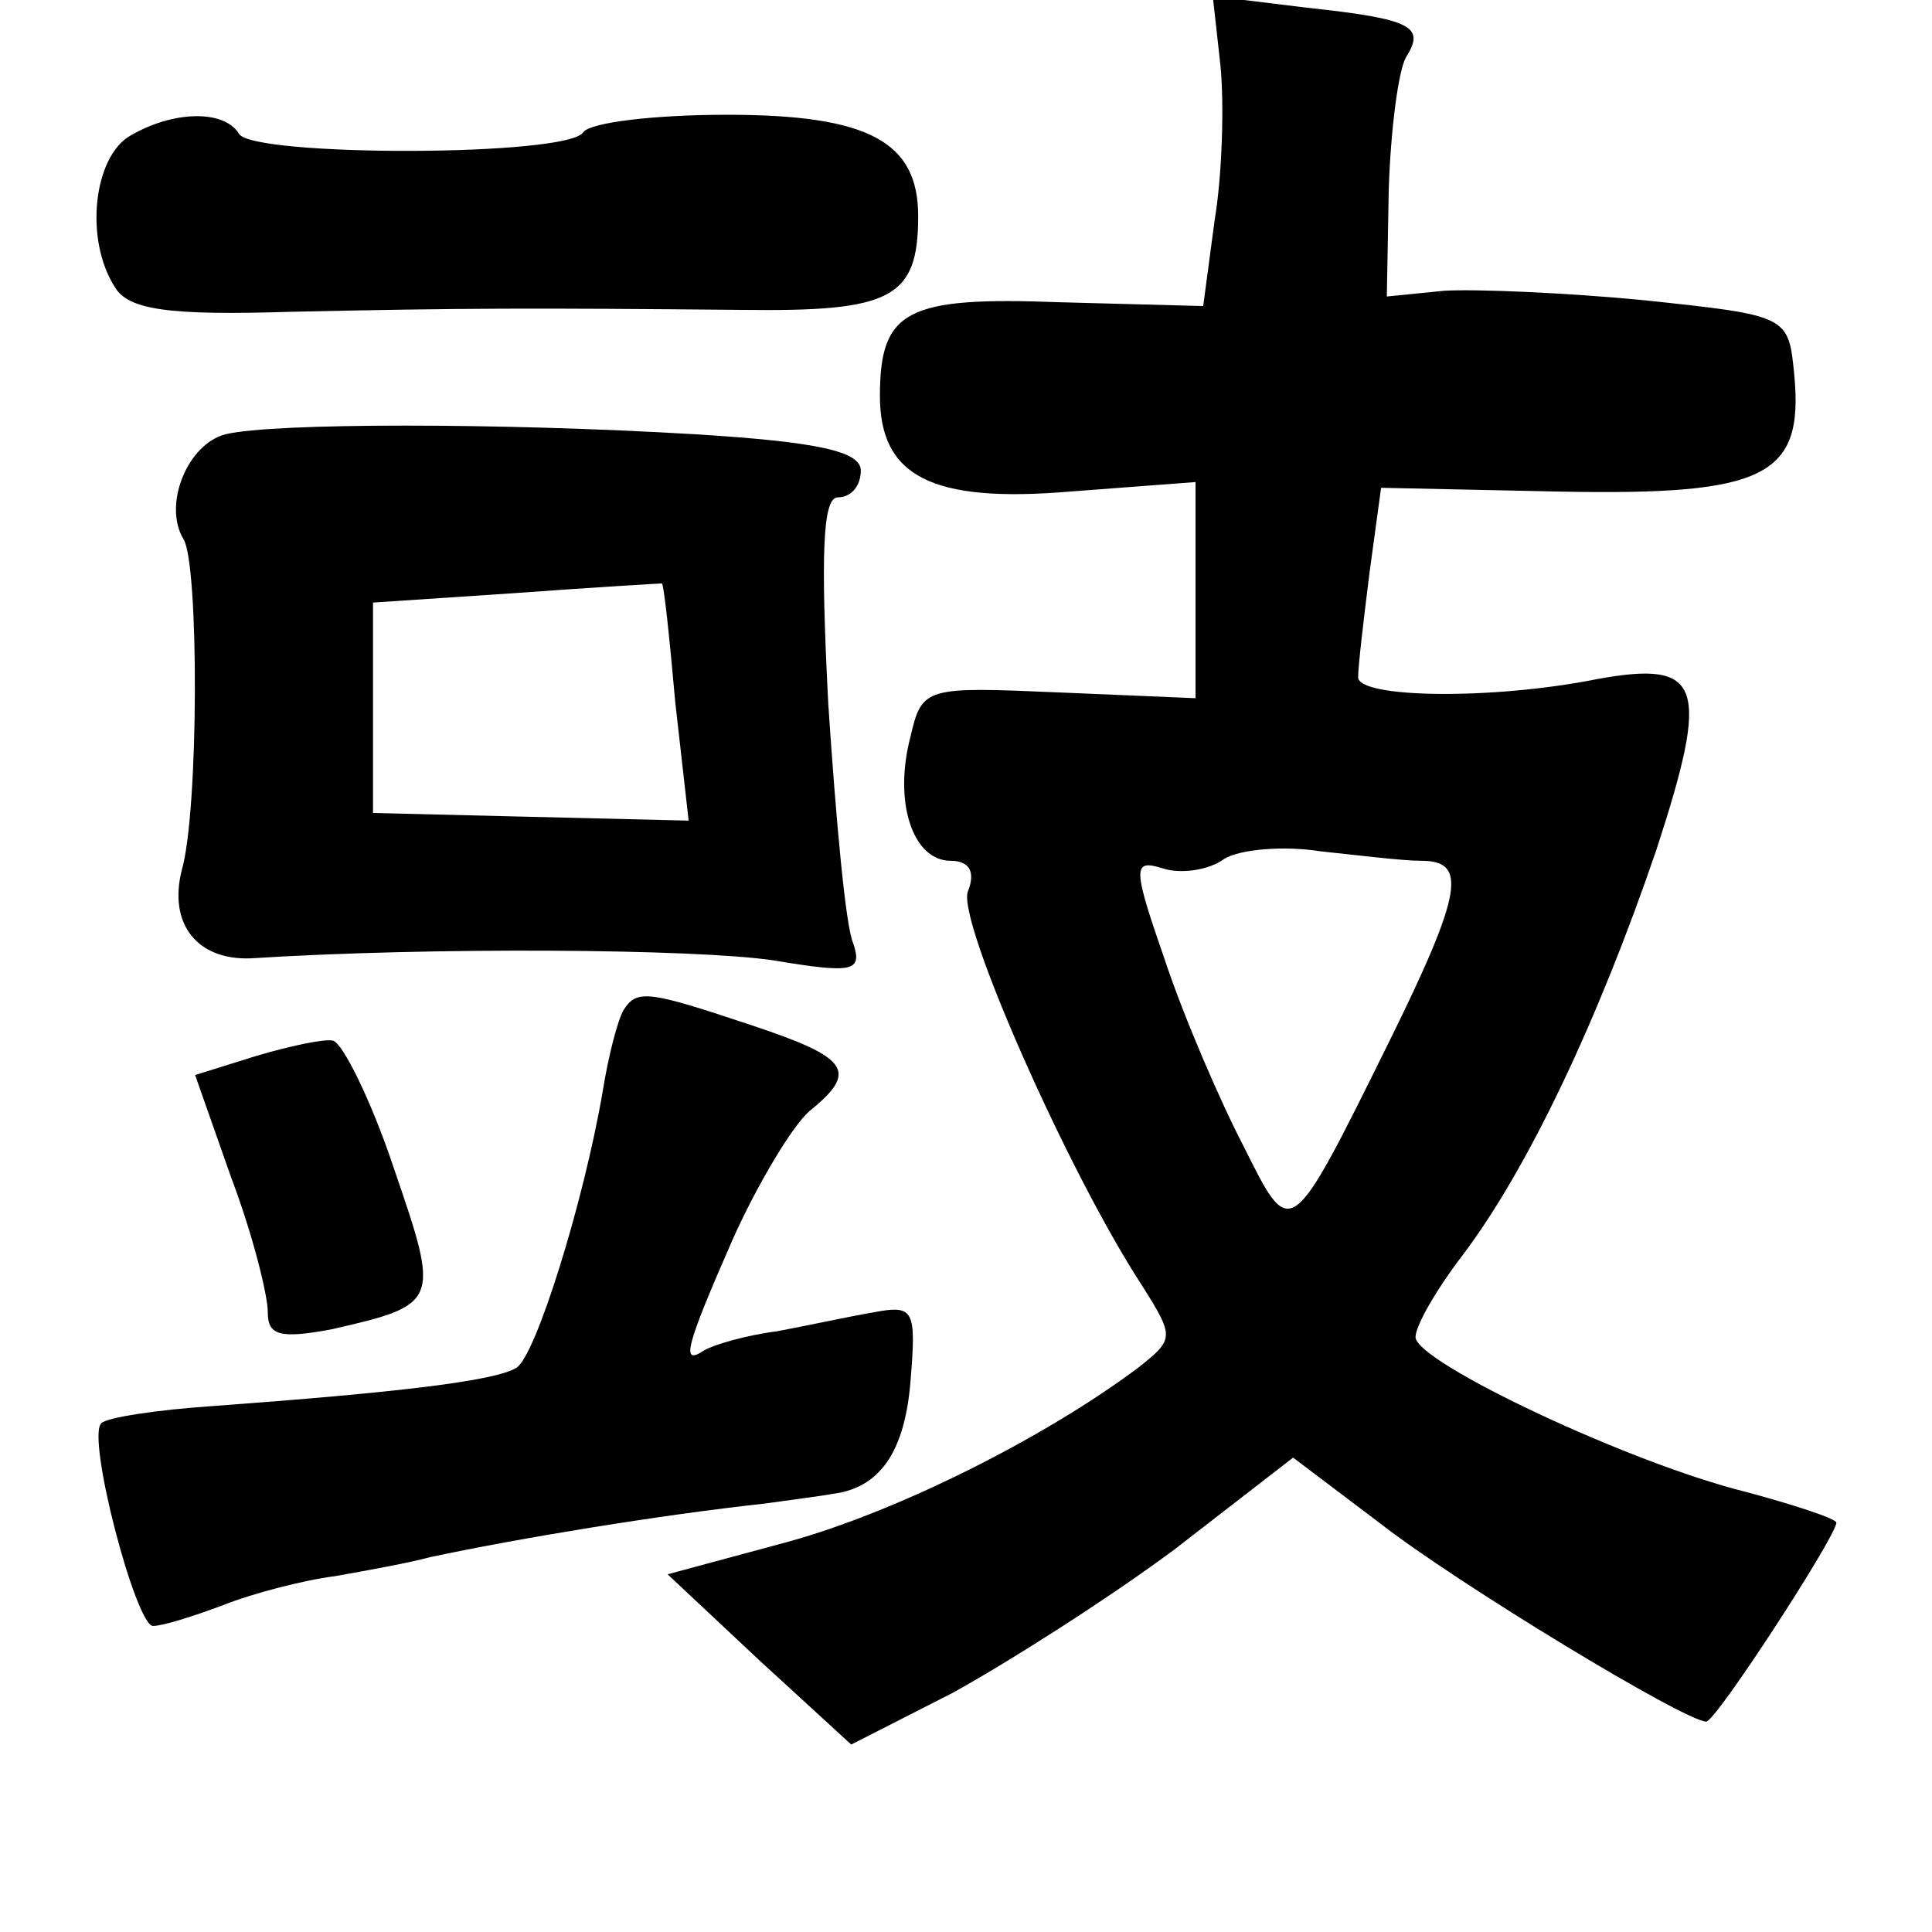 <?xml version="1.0" standalone="no"?>
<!DOCTYPE svg PUBLIC "-//W3C//DTD SVG 20010904//EN"
 "http://www.w3.org/TR/2001/REC-SVG-20010904/DTD/svg10.dtd">
<svg version="1.0" xmlns="http://www.w3.org/2000/svg"
 width="101pt" height="101pt" viewBox="0 0 101 101"
 preserveAspectRatio="xMidYMid meet">
<g transform="translate(0,101) scale(0.1,-0.1)"
fill="#000000" stroke="none">
<path d="M638 976 c2 -20 1 -57 -3 -81 l-6 -45 -75 2 c-80 3 -94 -4 -94 -49 0
-42 27 -56 99 -50 l66 5 0 -56 0 -57 -71 3 c-70 3 -72 3 -78 -23 -9 -34 1 -65
21 -65 10 0 13 -6 9 -16 -6 -15 53 -148 91 -206 17 -27 17 -28 -2 -43 -48 -36
-125 -75 -183 -91 l-63 -17 48 -45 48 -44 53 27 c29 16 81 49 116 75 l62 48
45 -34 c41 -32 160 -104 171 -104 5 0 68 97 68 104 0 2 -21 9 -47 16 -61 15
-173 68 -173 81 0 6 11 25 24 42 35 46 72 125 102 213 28 86 24 99 -31 89 -55
-11 -125 -10 -125 1 0 6 3 31 6 55 l6 44 94 -2 c107 -2 127 8 122 61 -3 31 -3
31 -78 39 -41 4 -89 6 -105 5 l-30 -3 1 56 c1 31 5 62 9 69 10 16 4 20 -52 26
l-49 6 4 -36z m105 -416 c24 0 22 -16 -17 -95 -52 -105 -51 -104 -76 -54 -12
23 -31 67 -41 97 -17 49 -17 53 -1 48 9 -3 24 -1 32 5 8 5 31 7 50 4 19 -2 43
-5 53 -5z"/>
<path d="M68 939 c-19 -11 -24 -54 -8 -79 7 -12 28 -15 92 -13 91 2 127 2 236
1 78 -1 92 6 92 49 0 39 -26 53 -100 53 -38 0 -71 -4 -75 -9 -7 -13 -173 -13
-180 -1 -8 13 -35 12 -57 -1z"/>
<path d="M118 783 c-20 -5 -33 -37 -22 -55 8 -13 8 -142 -1 -173 -7 -28 8 -47
36 -46 94 6 232 5 273 -1 42 -7 47 -6 42 9 -4 9 -9 65 -13 125 -4 78 -3 108 5
108 7 0 12 6 12 14 0 10 -22 15 -87 19 -101 6 -220 6 -245 0z m235 -140 l7
-62 -83 2 -82 2 0 55 0 55 75 5 c41 3 75 5 76 5 1 0 4 -28 7 -62z"/>
<path d="M326 482 c-3 -5 -8 -24 -11 -43 -10 -58 -35 -138 -45 -144 -11 -7
-63 -13 -158 -20 -30 -2 -56 -6 -59 -9 -8 -7 18 -106 27 -106 5 0 21 5 37 11
15 6 42 13 58 15 17 3 39 7 50 10 47 10 120 22 175 28 14 2 30 4 35 5 25 3 38
22 41 59 3 37 2 40 -19 36 -12 -2 -35 -7 -51 -10 -16 -2 -33 -7 -38 -10 -12
-8 -10 1 15 58 13 29 31 59 40 67 26 21 21 28 -30 45 -54 18 -60 19 -67 8z"/>
<path d="M134 458 l-32 -10 19 -54 c11 -29 19 -61 19 -70 0 -12 6 -14 33 -9
57 13 57 14 33 84 -12 36 -27 66 -32 67 -5 1 -23 -3 -40 -8z"/>
</g>
</svg>
